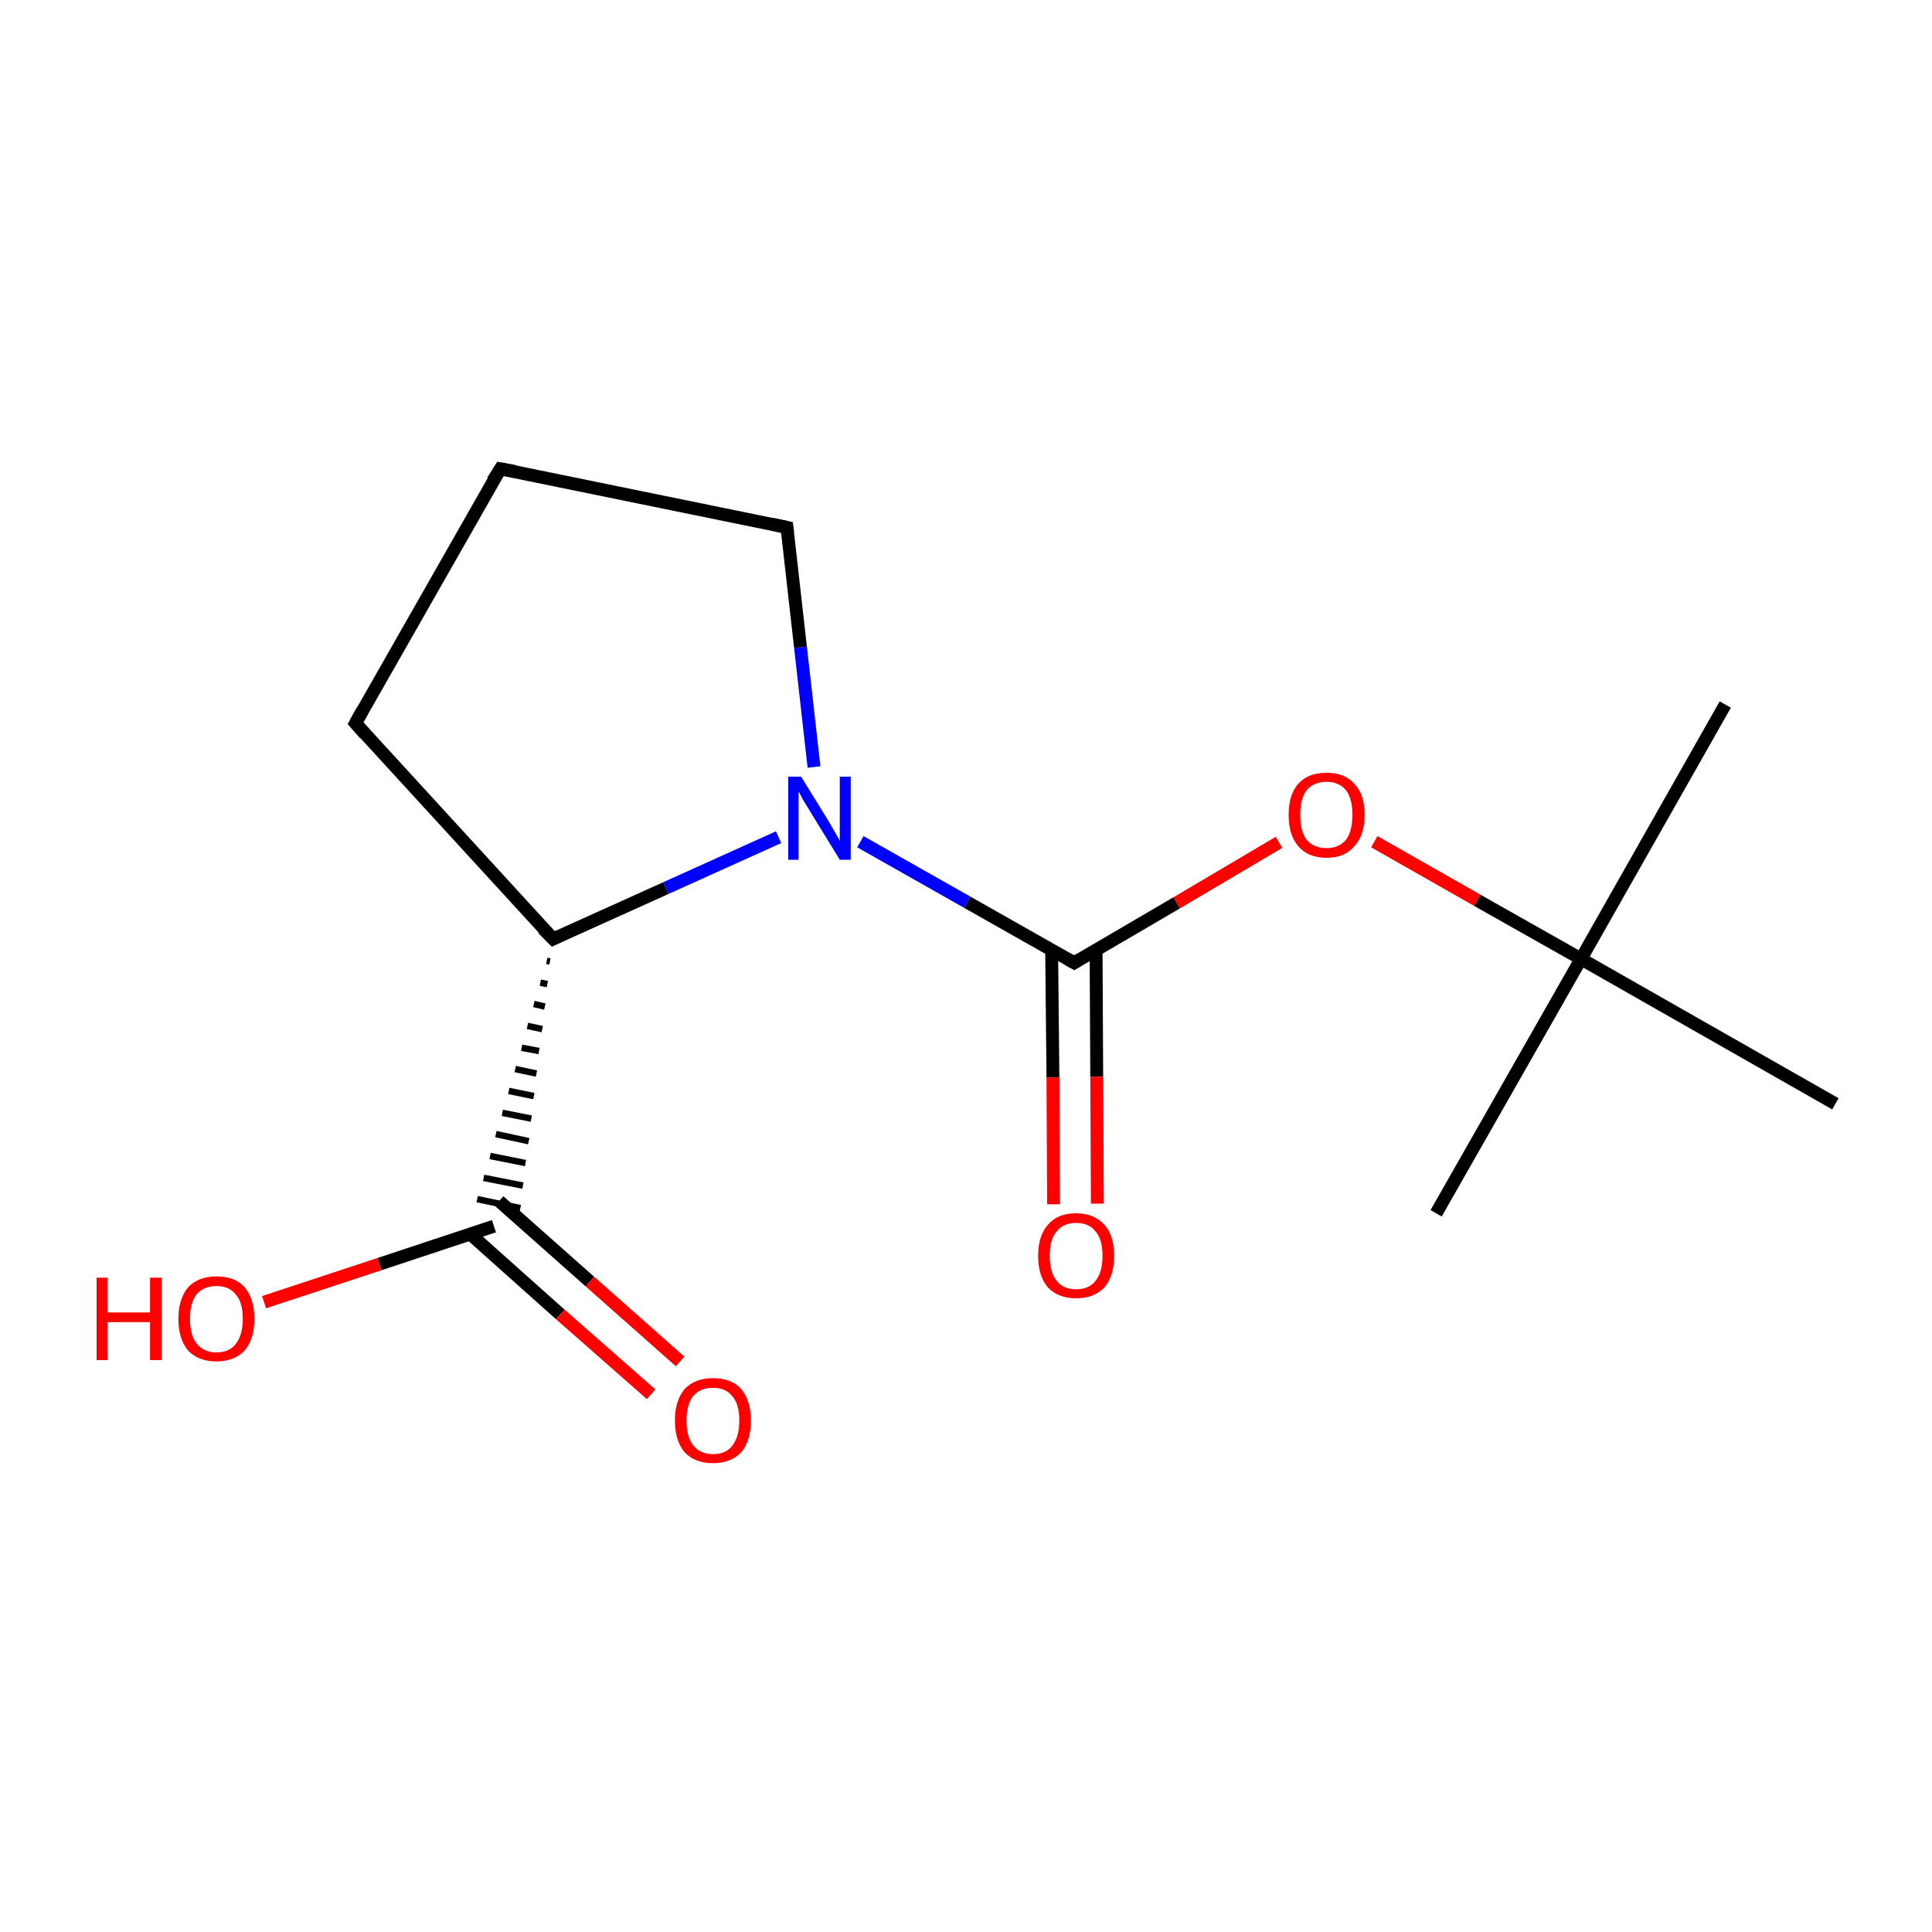 <?xml version='1.0' encoding='iso-8859-1'?>
<svg version='1.1' baseProfile='full'
              xmlns='http://www.w3.org/2000/svg'
                      xmlns:rdkit='http://www.rdkit.org/xml'
                      xmlns:xlink='http://www.w3.org/1999/xlink'
                  xml:space='preserve'
width='300px' height='300px' viewBox='0 0 300 300'>
<!-- END OF HEADER -->
<rect style='opacity:1.0;fill:#FFFFFF;stroke:none' width='300.0' height='300.0' x='0.0' y='0.0'> </rect>
<path class='bond-0 atom-0 atom-1' d='M 267.9,109.4 L 245.5,148.9' style='fill:none;fill-rule:evenodd;stroke:#000000;stroke-width:2.0px;stroke-linecap:butt;stroke-linejoin:miter;stroke-opacity:1' />
<path class='bond-1 atom-1 atom-2' d='M 245.5,148.9 L 223.0,188.4' style='fill:none;fill-rule:evenodd;stroke:#000000;stroke-width:2.0px;stroke-linecap:butt;stroke-linejoin:miter;stroke-opacity:1' />
<path class='bond-2 atom-1 atom-3' d='M 245.5,148.9 L 285.0,171.4' style='fill:none;fill-rule:evenodd;stroke:#000000;stroke-width:2.0px;stroke-linecap:butt;stroke-linejoin:miter;stroke-opacity:1' />
<path class='bond-3 atom-1 atom-4' d='M 245.5,148.9 L 229.4,139.8' style='fill:none;fill-rule:evenodd;stroke:#000000;stroke-width:2.0px;stroke-linecap:butt;stroke-linejoin:miter;stroke-opacity:1' />
<path class='bond-3 atom-1 atom-4' d='M 229.4,139.8 L 213.4,130.7' style='fill:none;fill-rule:evenodd;stroke:#FF0000;stroke-width:2.0px;stroke-linecap:butt;stroke-linejoin:miter;stroke-opacity:1' />
<path class='bond-4 atom-4 atom-5' d='M 198.6,130.8 L 182.7,140.2' style='fill:none;fill-rule:evenodd;stroke:#FF0000;stroke-width:2.0px;stroke-linecap:butt;stroke-linejoin:miter;stroke-opacity:1' />
<path class='bond-4 atom-4 atom-5' d='M 182.7,140.2 L 166.8,149.5' style='fill:none;fill-rule:evenodd;stroke:#000000;stroke-width:2.0px;stroke-linecap:butt;stroke-linejoin:miter;stroke-opacity:1' />
<path class='bond-5 atom-5 atom-6' d='M 163.3,147.6 L 163.5,167.3' style='fill:none;fill-rule:evenodd;stroke:#000000;stroke-width:2.0px;stroke-linecap:butt;stroke-linejoin:miter;stroke-opacity:1' />
<path class='bond-5 atom-5 atom-6' d='M 163.5,167.3 L 163.6,187.0' style='fill:none;fill-rule:evenodd;stroke:#FF0000;stroke-width:2.0px;stroke-linecap:butt;stroke-linejoin:miter;stroke-opacity:1' />
<path class='bond-5 atom-5 atom-6' d='M 170.2,147.5 L 170.3,167.2' style='fill:none;fill-rule:evenodd;stroke:#000000;stroke-width:2.0px;stroke-linecap:butt;stroke-linejoin:miter;stroke-opacity:1' />
<path class='bond-5 atom-5 atom-6' d='M 170.3,167.2 L 170.4,186.9' style='fill:none;fill-rule:evenodd;stroke:#FF0000;stroke-width:2.0px;stroke-linecap:butt;stroke-linejoin:miter;stroke-opacity:1' />
<path class='bond-6 atom-5 atom-7' d='M 166.8,149.5 L 150.2,140.1' style='fill:none;fill-rule:evenodd;stroke:#000000;stroke-width:2.0px;stroke-linecap:butt;stroke-linejoin:miter;stroke-opacity:1' />
<path class='bond-6 atom-5 atom-7' d='M 150.2,140.1 L 133.6,130.7' style='fill:none;fill-rule:evenodd;stroke:#0000FF;stroke-width:2.0px;stroke-linecap:butt;stroke-linejoin:miter;stroke-opacity:1' />
<path class='bond-7 atom-7 atom-8' d='M 126.4,119.1 L 124.3,100.5' style='fill:none;fill-rule:evenodd;stroke:#0000FF;stroke-width:2.0px;stroke-linecap:butt;stroke-linejoin:miter;stroke-opacity:1' />
<path class='bond-7 atom-7 atom-8' d='M 124.3,100.5 L 122.2,81.9' style='fill:none;fill-rule:evenodd;stroke:#000000;stroke-width:2.0px;stroke-linecap:butt;stroke-linejoin:miter;stroke-opacity:1' />
<path class='bond-8 atom-8 atom-9' d='M 122.2,81.9 L 77.7,72.8' style='fill:none;fill-rule:evenodd;stroke:#000000;stroke-width:2.0px;stroke-linecap:butt;stroke-linejoin:miter;stroke-opacity:1' />
<path class='bond-9 atom-9 atom-10' d='M 77.7,72.8 L 55.2,112.3' style='fill:none;fill-rule:evenodd;stroke:#000000;stroke-width:2.0px;stroke-linecap:butt;stroke-linejoin:miter;stroke-opacity:1' />
<path class='bond-10 atom-10 atom-11' d='M 55.2,112.3 L 85.9,145.8' style='fill:none;fill-rule:evenodd;stroke:#000000;stroke-width:2.0px;stroke-linecap:butt;stroke-linejoin:miter;stroke-opacity:1' />
<path class='bond-11 atom-11 atom-12' d='M 84.9,149.2 L 85.4,149.3' style='fill:none;fill-rule:evenodd;stroke:#000000;stroke-width:1.0px;stroke-linecap:butt;stroke-linejoin:miter;stroke-opacity:1' />
<path class='bond-11 atom-11 atom-12' d='M 83.9,152.6 L 85.0,152.8' style='fill:none;fill-rule:evenodd;stroke:#000000;stroke-width:1.0px;stroke-linecap:butt;stroke-linejoin:miter;stroke-opacity:1' />
<path class='bond-11 atom-11 atom-12' d='M 82.9,155.9 L 84.6,156.3' style='fill:none;fill-rule:evenodd;stroke:#000000;stroke-width:1.0px;stroke-linecap:butt;stroke-linejoin:miter;stroke-opacity:1' />
<path class='bond-11 atom-11 atom-12' d='M 81.9,159.3 L 84.2,159.8' style='fill:none;fill-rule:evenodd;stroke:#000000;stroke-width:1.0px;stroke-linecap:butt;stroke-linejoin:miter;stroke-opacity:1' />
<path class='bond-11 atom-11 atom-12' d='M 81.0,162.7 L 83.7,163.2' style='fill:none;fill-rule:evenodd;stroke:#000000;stroke-width:1.0px;stroke-linecap:butt;stroke-linejoin:miter;stroke-opacity:1' />
<path class='bond-11 atom-11 atom-12' d='M 80.0,166.0 L 83.3,166.7' style='fill:none;fill-rule:evenodd;stroke:#000000;stroke-width:1.0px;stroke-linecap:butt;stroke-linejoin:miter;stroke-opacity:1' />
<path class='bond-11 atom-11 atom-12' d='M 79.0,169.4 L 82.9,170.2' style='fill:none;fill-rule:evenodd;stroke:#000000;stroke-width:1.0px;stroke-linecap:butt;stroke-linejoin:miter;stroke-opacity:1' />
<path class='bond-11 atom-11 atom-12' d='M 78.0,172.8 L 82.5,173.7' style='fill:none;fill-rule:evenodd;stroke:#000000;stroke-width:1.0px;stroke-linecap:butt;stroke-linejoin:miter;stroke-opacity:1' />
<path class='bond-11 atom-11 atom-12' d='M 77.0,176.1 L 82.1,177.2' style='fill:none;fill-rule:evenodd;stroke:#000000;stroke-width:1.0px;stroke-linecap:butt;stroke-linejoin:miter;stroke-opacity:1' />
<path class='bond-11 atom-11 atom-12' d='M 76.1,179.5 L 81.6,180.6' style='fill:none;fill-rule:evenodd;stroke:#000000;stroke-width:1.0px;stroke-linecap:butt;stroke-linejoin:miter;stroke-opacity:1' />
<path class='bond-11 atom-11 atom-12' d='M 75.1,182.9 L 81.2,184.1' style='fill:none;fill-rule:evenodd;stroke:#000000;stroke-width:1.0px;stroke-linecap:butt;stroke-linejoin:miter;stroke-opacity:1' />
<path class='bond-11 atom-11 atom-12' d='M 74.1,186.2 L 80.8,187.6' style='fill:none;fill-rule:evenodd;stroke:#000000;stroke-width:1.0px;stroke-linecap:butt;stroke-linejoin:miter;stroke-opacity:1' />
<path class='bond-12 atom-12 atom-13' d='M 73.0,191.6 L 87.0,204.1' style='fill:none;fill-rule:evenodd;stroke:#000000;stroke-width:2.0px;stroke-linecap:butt;stroke-linejoin:miter;stroke-opacity:1' />
<path class='bond-12 atom-12 atom-13' d='M 87.0,204.1 L 101.1,216.5' style='fill:none;fill-rule:evenodd;stroke:#FF0000;stroke-width:2.0px;stroke-linecap:butt;stroke-linejoin:miter;stroke-opacity:1' />
<path class='bond-12 atom-12 atom-13' d='M 77.5,186.5 L 91.6,199.0' style='fill:none;fill-rule:evenodd;stroke:#000000;stroke-width:2.0px;stroke-linecap:butt;stroke-linejoin:miter;stroke-opacity:1' />
<path class='bond-12 atom-12 atom-13' d='M 91.6,199.0 L 105.6,211.4' style='fill:none;fill-rule:evenodd;stroke:#FF0000;stroke-width:2.0px;stroke-linecap:butt;stroke-linejoin:miter;stroke-opacity:1' />
<path class='bond-13 atom-12 atom-14' d='M 76.7,190.4 L 58.9,196.3' style='fill:none;fill-rule:evenodd;stroke:#000000;stroke-width:2.0px;stroke-linecap:butt;stroke-linejoin:miter;stroke-opacity:1' />
<path class='bond-13 atom-12 atom-14' d='M 58.9,196.3 L 41.0,202.2' style='fill:none;fill-rule:evenodd;stroke:#FF0000;stroke-width:2.0px;stroke-linecap:butt;stroke-linejoin:miter;stroke-opacity:1' />
<path class='bond-14 atom-11 atom-7' d='M 85.9,145.8 L 103.4,137.9' style='fill:none;fill-rule:evenodd;stroke:#000000;stroke-width:2.0px;stroke-linecap:butt;stroke-linejoin:miter;stroke-opacity:1' />
<path class='bond-14 atom-11 atom-7' d='M 103.4,137.9 L 120.9,130.0' style='fill:none;fill-rule:evenodd;stroke:#0000FF;stroke-width:2.0px;stroke-linecap:butt;stroke-linejoin:miter;stroke-opacity:1' />
<path d='M 167.6,149.0 L 166.8,149.5 L 165.9,149.0' style='fill:none;stroke:#000000;stroke-width:2.0px;stroke-linecap:butt;stroke-linejoin:miter;stroke-miterlimit:10;stroke-opacity:1;' />
<path d='M 122.3,82.8 L 122.2,81.9 L 119.9,81.4' style='fill:none;stroke:#000000;stroke-width:2.0px;stroke-linecap:butt;stroke-linejoin:miter;stroke-miterlimit:10;stroke-opacity:1;' />
<path d='M 79.9,73.2 L 77.7,72.8 L 76.5,74.7' style='fill:none;stroke:#000000;stroke-width:2.0px;stroke-linecap:butt;stroke-linejoin:miter;stroke-miterlimit:10;stroke-opacity:1;' />
<path d='M 56.3,110.3 L 55.2,112.3 L 56.7,114.0' style='fill:none;stroke:#000000;stroke-width:2.0px;stroke-linecap:butt;stroke-linejoin:miter;stroke-miterlimit:10;stroke-opacity:1;' />
<path d='M 84.3,144.2 L 85.9,145.8 L 86.7,145.4' style='fill:none;stroke:#000000;stroke-width:2.0px;stroke-linecap:butt;stroke-linejoin:miter;stroke-miterlimit:10;stroke-opacity:1;' />
<path class='atom-4' d='M 200.1 126.5
Q 200.1 123.4, 201.6 121.7
Q 203.1 120.0, 206.0 120.0
Q 208.8 120.0, 210.3 121.7
Q 211.9 123.4, 211.9 126.5
Q 211.9 129.7, 210.3 131.4
Q 208.8 133.2, 206.0 133.2
Q 203.1 133.2, 201.6 131.4
Q 200.1 129.7, 200.1 126.5
M 206.0 131.7
Q 207.9 131.7, 209.0 130.4
Q 210.0 129.1, 210.0 126.5
Q 210.0 124.0, 209.0 122.7
Q 207.9 121.4, 206.0 121.4
Q 204.0 121.4, 202.9 122.7
Q 201.9 124.0, 201.9 126.5
Q 201.9 129.1, 202.9 130.4
Q 204.0 131.7, 206.0 131.7
' fill='#FF0000'/>
<path class='atom-6' d='M 161.2 195.0
Q 161.2 191.9, 162.7 190.2
Q 164.2 188.4, 167.1 188.4
Q 169.9 188.4, 171.5 190.2
Q 173.0 191.9, 173.0 195.0
Q 173.0 198.1, 171.5 199.9
Q 169.9 201.6, 167.1 201.6
Q 164.3 201.6, 162.7 199.9
Q 161.2 198.1, 161.2 195.0
M 167.1 200.2
Q 169.1 200.2, 170.1 198.9
Q 171.2 197.6, 171.2 195.0
Q 171.2 192.4, 170.1 191.2
Q 169.1 189.9, 167.1 189.9
Q 165.1 189.9, 164.1 191.2
Q 163.0 192.4, 163.0 195.0
Q 163.0 197.6, 164.1 198.9
Q 165.1 200.2, 167.1 200.2
' fill='#FF0000'/>
<path class='atom-7' d='M 124.4 120.6
L 128.6 127.4
Q 129.0 128.1, 129.7 129.3
Q 130.4 130.5, 130.4 130.6
L 130.4 120.6
L 132.1 120.6
L 132.1 133.5
L 130.4 133.5
L 125.8 126.0
Q 125.3 125.2, 124.7 124.2
Q 124.2 123.2, 124.0 122.9
L 124.0 133.5
L 122.4 133.5
L 122.4 120.6
L 124.4 120.6
' fill='#0000FF'/>
<path class='atom-13' d='M 104.8 220.6
Q 104.8 217.5, 106.3 215.7
Q 107.9 214.0, 110.7 214.0
Q 113.6 214.0, 115.1 215.7
Q 116.6 217.5, 116.6 220.6
Q 116.6 223.7, 115.1 225.5
Q 113.5 227.2, 110.7 227.2
Q 107.9 227.2, 106.3 225.5
Q 104.8 223.7, 104.8 220.6
M 110.7 225.8
Q 112.7 225.8, 113.7 224.5
Q 114.8 223.1, 114.8 220.6
Q 114.8 218.0, 113.7 216.8
Q 112.7 215.5, 110.7 215.5
Q 108.8 215.5, 107.7 216.7
Q 106.6 218.0, 106.6 220.6
Q 106.6 223.2, 107.7 224.5
Q 108.8 225.8, 110.7 225.8
' fill='#FF0000'/>
<path class='atom-14' d='M 15.0 198.4
L 16.7 198.4
L 16.7 203.8
L 23.3 203.8
L 23.3 198.4
L 25.1 198.4
L 25.1 211.2
L 23.3 211.2
L 23.3 205.3
L 16.7 205.3
L 16.7 211.2
L 15.0 211.2
L 15.0 198.4
' fill='#FF0000'/>
<path class='atom-14' d='M 27.7 204.8
Q 27.7 201.7, 29.2 199.9
Q 30.8 198.2, 33.6 198.2
Q 36.5 198.2, 38.0 199.9
Q 39.5 201.7, 39.5 204.8
Q 39.5 207.9, 38.0 209.7
Q 36.4 211.4, 33.6 211.4
Q 30.8 211.4, 29.2 209.7
Q 27.7 207.9, 27.7 204.8
M 33.6 210.0
Q 35.6 210.0, 36.6 208.7
Q 37.7 207.3, 37.7 204.8
Q 37.7 202.2, 36.6 201.0
Q 35.6 199.7, 33.6 199.7
Q 31.7 199.7, 30.6 200.9
Q 29.5 202.2, 29.5 204.8
Q 29.5 207.4, 30.6 208.7
Q 31.7 210.0, 33.6 210.0
' fill='#FF0000'/>
</svg>

